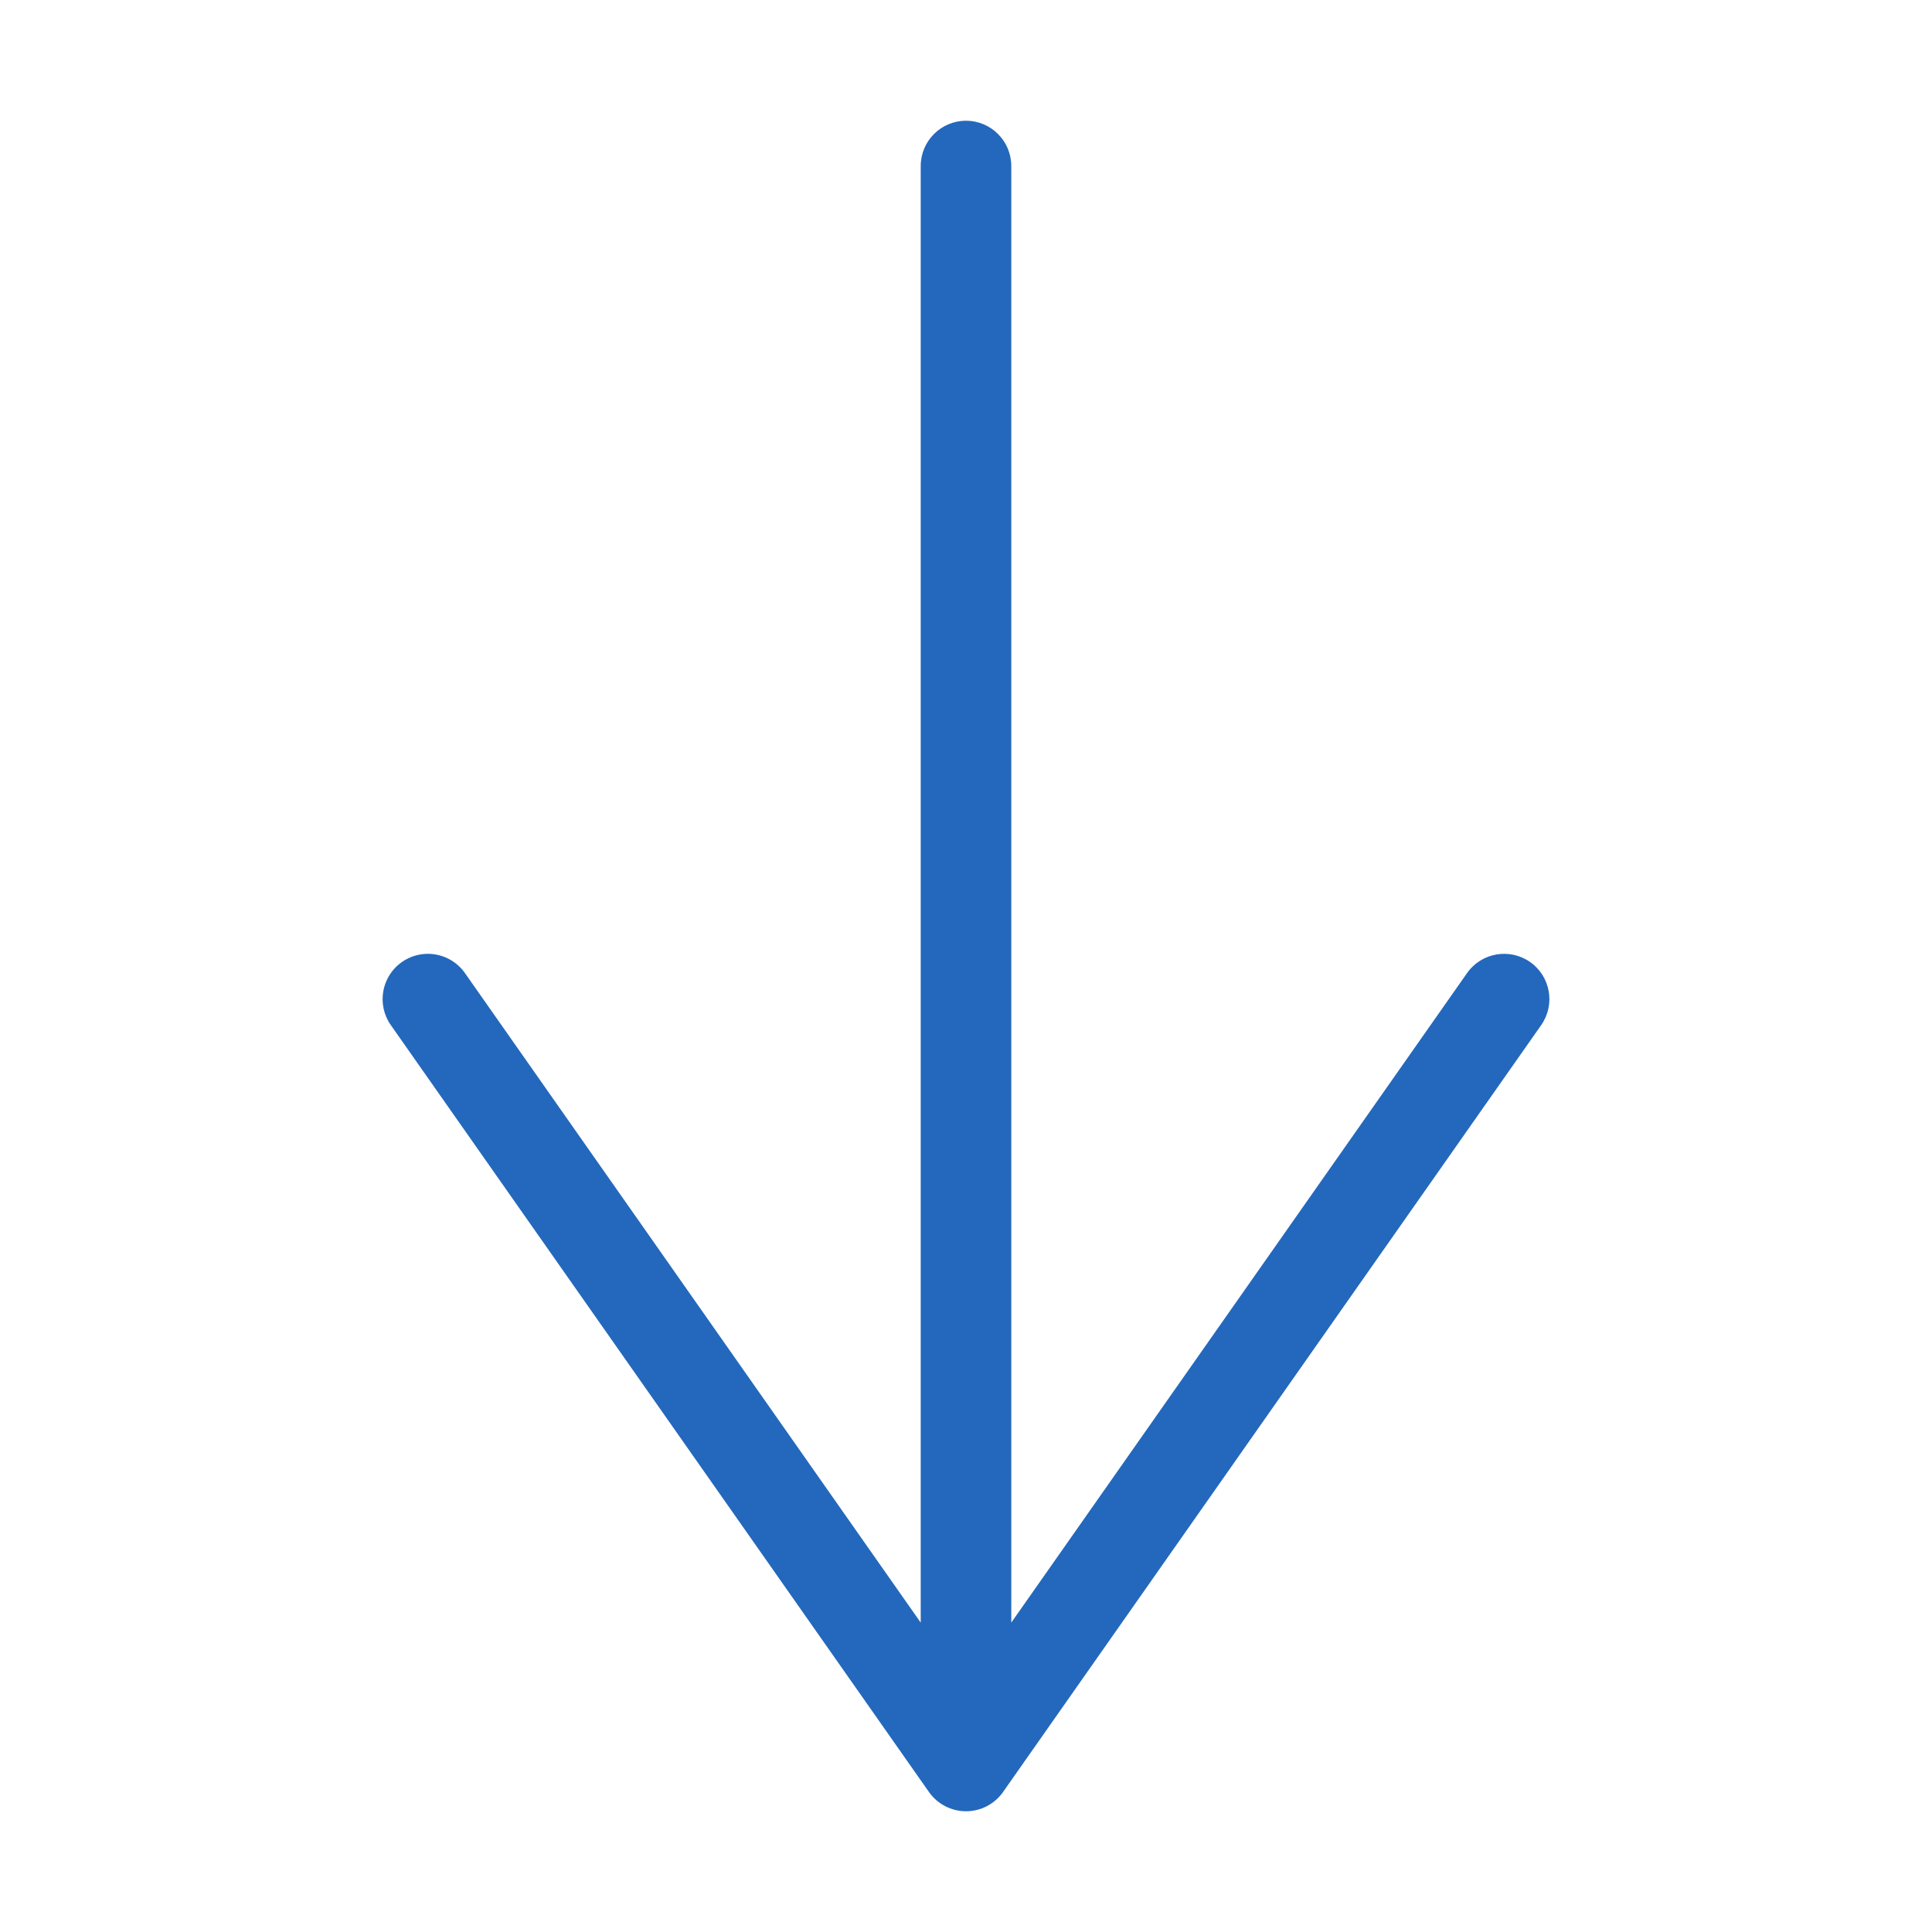 <?xml version="1.0" encoding="utf-8"?>
<!-- Generator: Adobe Illustrator 14.0.0, SVG Export Plug-In . SVG Version: 6.00 Build 43363)  -->
<!DOCTYPE svg PUBLIC "-//W3C//DTD SVG 1.1//EN" "http://www.w3.org/Graphics/SVG/1.1/DTD/svg11.dtd">
<svg version="1.1" id="Ebene_1" xmlns="http://www.w3.org/2000/svg" xmlns:xlink="http://www.w3.org/1999/xlink" x="0px" y="0px"
	 width="1024px" height="1024px" viewBox="0 0 1024 1024" enable-background="new 0 0 1024 1024" xml:space="preserve">
<path fill="#2368BC" d="M207.145,543.332l285.209,406.453c0.034,0.05,0.072,0.095,0.107,0.145c0.206,0.287,0.417,0.57,0.635,0.848
	c0.075,0.097,0.149,0.193,0.226,0.288c0.232,0.287,0.472,0.568,0.716,0.845c0.055,0.061,0.105,0.124,0.16,0.185
	c0.293,0.323,0.595,0.639,0.904,0.945c0.092,0.091,0.188,0.178,0.28,0.268c0.227,0.217,0.455,0.431,0.689,0.639
	c0.114,0.102,0.229,0.201,0.346,0.3c0.234,0.2,0.473,0.396,0.714,0.586c0.104,0.082,0.205,0.164,0.31,0.243
	c0.324,0.248,0.654,0.489,0.992,0.721c0.02,0.014,0.039,0.028,0.059,0.042c0.767,0.522,1.567,0.999,2.395,1.433
	c0.035,0.019,0.071,0.036,0.106,0.055c0.387,0.2,0.779,0.39,1.178,0.568c0.024,0.011,0.048,0.021,0.072,0.032
	c1.682,0.75,3.465,1.312,5.324,1.658c0.079,0.016,0.159,0.029,0.238,0.043c0.36,0.063,0.724,0.119,1.09,0.166
	c0.113,0.015,0.227,0.03,0.34,0.043c0.345,0.04,0.692,0.07,1.042,0.096c0.116,0.008,0.232,0.02,0.35,0.026
	c0.455,0.025,0.912,0.042,1.373,0.042s0.918-0.017,1.373-0.042c0.117-0.007,0.233-0.019,0.351-0.026
	c0.35-0.025,0.697-0.056,1.042-0.096c0.113-0.013,0.226-0.028,0.339-0.043c0.366-0.047,0.73-0.103,1.092-0.166
	c0.078-0.015,0.157-0.027,0.235-0.042c1.861-0.348,3.646-0.91,5.33-1.66c0.021-0.01,0.041-0.02,0.063-0.028
	c0.402-0.181,0.798-0.372,1.188-0.574c0.032-0.017,0.065-0.033,0.098-0.05c0.829-0.435,1.632-0.912,2.4-1.437
	c0.016-0.011,0.03-0.021,0.045-0.032c0.342-0.234,0.677-0.479,1.006-0.729c0.103-0.078,0.203-0.16,0.305-0.24
	c0.243-0.191,0.482-0.388,0.718-0.589c0.115-0.099,0.23-0.197,0.344-0.298c0.234-0.208,0.463-0.422,0.688-0.639
	c0.094-0.09,0.19-0.178,0.283-0.27c0.309-0.306,0.609-0.62,0.901-0.942c0.059-0.064,0.113-0.132,0.171-0.197
	c0.24-0.271,0.475-0.547,0.702-0.828c0.08-0.101,0.159-0.202,0.238-0.304c0.212-0.271,0.417-0.546,0.617-0.825
	c0.038-0.054,0.08-0.104,0.117-0.157l285.21-406.453c7.613-10.85,4.989-25.817-5.86-33.431c-10.851-7.614-25.818-4.988-33.432,5.86
	L536,860.015V88c0-13.255-10.745-24-24-24s-24,10.745-24,24l0,772.015L246.436,515.76c-4.671-6.656-12.108-10.215-19.666-10.215
	c-4.762,0-9.571,1.414-13.765,4.356C202.155,517.514,199.531,532.482,207.145,543.332z"/>
</svg>
